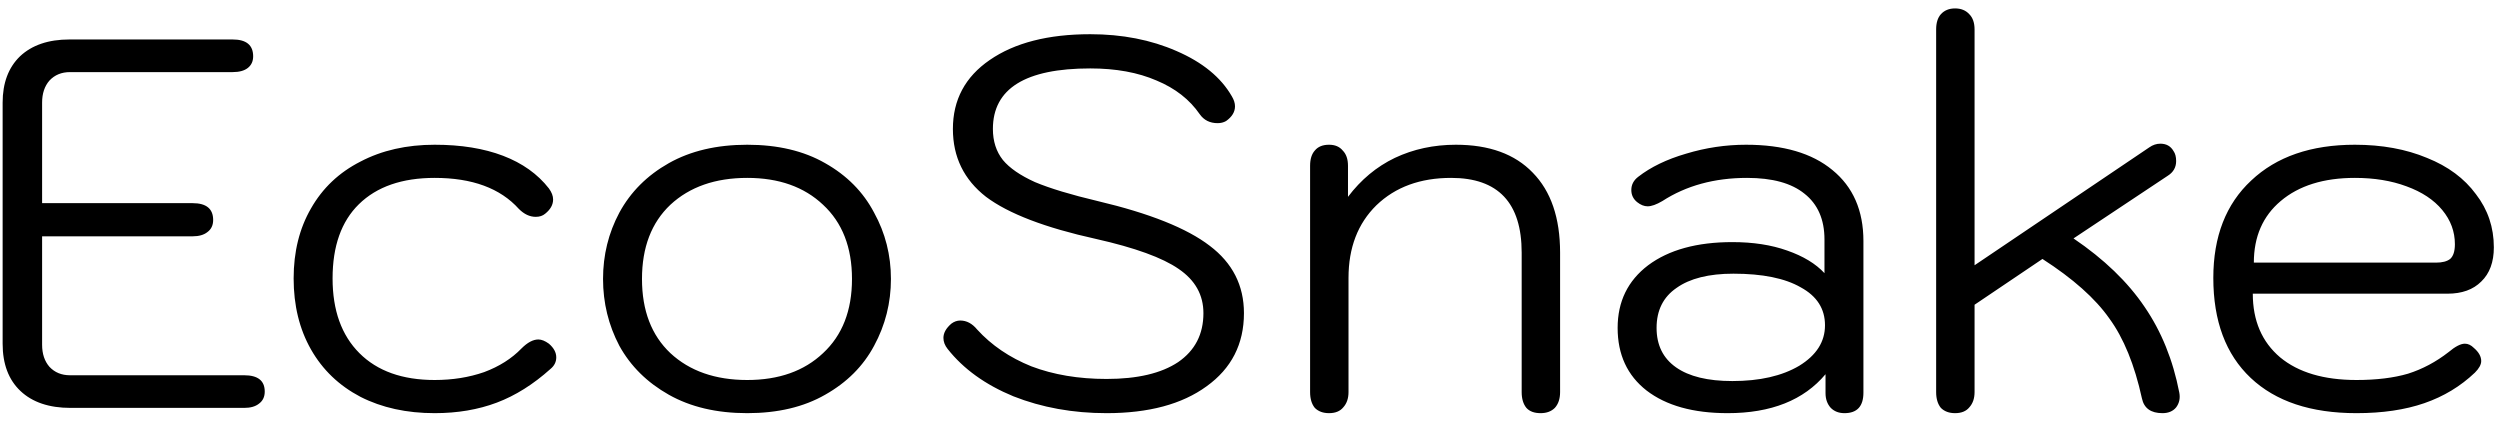 <svg width="190" height="32" viewBox="0 0 190 32" fill="none" xmlns="http://www.w3.org/2000/svg">
<path d="M5.36 31C3.733 31 2.467 30.573 1.56 29.72C0.653 28.867 0.2 27.667 0.2 26.12V7.8C0.2 6.307 0.64 5.133 1.52 4.28C2.427 3.427 3.68 3 5.28 3H17.68C18.72 3 19.24 3.427 19.24 4.28C19.24 4.653 19.107 4.947 18.84 5.16C18.573 5.373 18.187 5.48 17.68 5.48H5.32C4.68 5.48 4.16 5.693 3.76 6.12C3.387 6.547 3.2 7.107 3.2 7.8V15.44H14.64C15.68 15.44 16.2 15.867 16.2 16.72C16.2 17.12 16.053 17.427 15.76 17.64C15.493 17.853 15.12 17.96 14.64 17.96H3.2V26.2C3.2 26.893 3.387 27.453 3.76 27.88C4.16 28.307 4.68 28.52 5.32 28.52H18.56C19.6 28.52 20.12 28.933 20.12 29.76C20.12 30.16 19.973 30.467 19.68 30.68C19.413 30.893 19.04 31 18.56 31H5.36ZM33.036 31.4C30.902 31.4 29.022 30.987 27.396 30.16C25.769 29.307 24.516 28.107 23.636 26.56C22.756 25.013 22.316 23.213 22.316 21.16C22.316 19.133 22.756 17.36 23.636 15.84C24.516 14.293 25.769 13.107 27.396 12.28C29.022 11.427 30.902 11 33.036 11C35.036 11 36.769 11.28 38.236 11.84C39.702 12.4 40.862 13.227 41.716 14.32C41.929 14.613 42.036 14.893 42.036 15.16C42.036 15.56 41.836 15.92 41.436 16.24C41.249 16.4 41.009 16.48 40.716 16.48C40.262 16.48 39.836 16.28 39.436 15.88C38.022 14.307 35.889 13.52 33.036 13.52C30.556 13.52 28.636 14.187 27.276 15.52C25.942 16.827 25.276 18.707 25.276 21.16C25.276 23.587 25.956 25.48 27.316 26.84C28.676 28.2 30.582 28.88 33.036 28.88C34.396 28.88 35.649 28.68 36.796 28.28C37.942 27.853 38.889 27.253 39.636 26.48C40.089 26.027 40.516 25.8 40.916 25.8C41.156 25.8 41.422 25.907 41.716 26.12C42.089 26.44 42.276 26.787 42.276 27.16C42.276 27.507 42.129 27.8 41.836 28.04C40.529 29.213 39.169 30.067 37.756 30.6C36.342 31.133 34.769 31.4 33.036 31.4ZM56.791 31.4C54.471 31.4 52.485 30.933 50.831 30C49.178 29.067 47.925 27.827 47.071 26.28C46.245 24.707 45.831 23.013 45.831 21.2C45.831 19.387 46.245 17.707 47.071 16.16C47.925 14.587 49.178 13.333 50.831 12.4C52.485 11.467 54.471 11 56.791 11C59.111 11 61.085 11.467 62.711 12.4C64.365 13.333 65.605 14.587 66.431 16.16C67.285 17.707 67.711 19.387 67.711 21.2C67.711 23.013 67.285 24.707 66.431 26.28C65.605 27.827 64.365 29.067 62.711 30C61.085 30.933 59.111 31.4 56.791 31.4ZM56.791 28.88C59.191 28.88 61.111 28.2 62.551 26.84C64.018 25.48 64.751 23.6 64.751 21.2C64.751 18.8 64.018 16.92 62.551 15.56C61.111 14.2 59.191 13.52 56.791 13.52C54.365 13.52 52.418 14.2 50.951 15.56C49.511 16.92 48.791 18.8 48.791 21.2C48.791 23.6 49.511 25.48 50.951 26.84C52.418 28.2 54.365 28.88 56.791 28.88ZM84.1 31.4C81.54 31.4 79.18 30.973 77.02 30.12C74.887 29.24 73.22 28.04 72.02 26.52C71.807 26.253 71.7 25.973 71.7 25.68C71.7 25.307 71.9 24.947 72.3 24.6C72.513 24.44 72.74 24.36 72.98 24.36C73.46 24.36 73.887 24.587 74.26 25.04C75.353 26.24 76.727 27.173 78.38 27.84C80.06 28.48 81.967 28.8 84.1 28.8C86.447 28.8 88.26 28.373 89.54 27.52C90.82 26.64 91.46 25.4 91.46 23.8C91.46 22.413 90.833 21.293 89.58 20.44C88.353 19.587 86.26 18.827 83.3 18.16C79.433 17.307 76.647 16.24 74.94 14.96C73.26 13.653 72.42 11.933 72.42 9.8C72.42 7.587 73.353 5.84 75.22 4.56C77.113 3.253 79.66 2.6 82.86 2.6C85.287 2.6 87.473 3.027 89.42 3.88C91.393 4.733 92.793 5.88 93.62 7.32C93.78 7.587 93.86 7.84 93.86 8.08C93.86 8.507 93.633 8.88 93.18 9.2C92.993 9.307 92.78 9.36 92.54 9.36C91.953 9.36 91.5 9.133 91.18 8.68C90.407 7.56 89.313 6.707 87.9 6.12C86.487 5.507 84.807 5.2 82.86 5.2C77.927 5.2 75.46 6.733 75.46 9.8C75.46 10.733 75.713 11.52 76.22 12.16C76.727 12.773 77.54 13.333 78.66 13.84C79.807 14.32 81.393 14.8 83.42 15.28C87.367 16.213 90.207 17.347 91.94 18.68C93.673 19.987 94.54 21.693 94.54 23.8C94.54 26.147 93.593 28 91.7 29.36C89.833 30.72 87.3 31.4 84.1 31.4ZM101.007 31.4C100.553 31.4 100.193 31.267 99.927 31C99.687 30.707 99.567 30.307 99.567 29.8V12.6C99.567 12.093 99.687 11.707 99.927 11.44C100.167 11.147 100.527 11 101.007 11C101.46 11 101.807 11.147 102.047 11.44C102.313 11.707 102.447 12.093 102.447 12.6V14.96C103.433 13.653 104.62 12.667 106.007 12C107.42 11.333 108.967 11 110.647 11C113.18 11 115.127 11.707 116.487 13.12C117.873 14.533 118.567 16.56 118.567 19.2V29.8C118.567 30.307 118.433 30.707 118.167 31C117.9 31.267 117.54 31.4 117.087 31.4C116.607 31.4 116.247 31.267 116.007 31C115.767 30.707 115.647 30.307 115.647 29.8V19.2C115.647 15.413 113.86 13.52 110.287 13.52C107.94 13.52 106.047 14.213 104.607 15.6C103.193 16.987 102.487 18.827 102.487 21.12V29.8C102.487 30.28 102.353 30.667 102.087 30.96C101.847 31.253 101.487 31.4 101.007 31.4ZM131.3 31.4C128.686 31.4 126.633 30.827 125.14 29.68C123.673 28.533 122.94 26.947 122.94 24.92C122.94 22.92 123.713 21.333 125.26 20.16C126.833 18.987 128.966 18.4 131.66 18.4C133.233 18.4 134.62 18.613 135.82 19.04C137.046 19.467 137.993 20.04 138.66 20.76V18.2C138.66 16.68 138.153 15.52 137.14 14.72C136.153 13.92 134.7 13.52 132.78 13.52C130.3 13.52 128.153 14.107 126.34 15.28C125.886 15.547 125.513 15.68 125.22 15.68C124.953 15.68 124.686 15.573 124.42 15.36C124.126 15.12 123.98 14.813 123.98 14.44C123.98 14.04 124.153 13.707 124.5 13.44C125.46 12.693 126.673 12.107 128.14 11.68C129.633 11.227 131.153 11 132.7 11C135.526 11 137.713 11.64 139.26 12.92C140.833 14.2 141.62 16 141.62 18.32V29.84C141.62 30.88 141.14 31.4 140.18 31.4C139.753 31.4 139.406 31.267 139.14 31C138.873 30.707 138.74 30.333 138.74 29.88V28.44C137.086 30.413 134.606 31.4 131.3 31.4ZM131.66 28.96C133.74 28.96 135.433 28.573 136.74 27.8C138.046 27 138.7 25.973 138.7 24.72C138.7 23.467 138.086 22.507 136.86 21.84C135.66 21.147 133.953 20.8 131.74 20.8C129.873 20.8 128.433 21.16 127.42 21.88C126.406 22.573 125.9 23.587 125.9 24.92C125.9 26.227 126.393 27.227 127.38 27.92C128.366 28.613 129.793 28.96 131.66 28.96ZM148.587 31.4C148.133 31.4 147.773 31.267 147.507 31C147.267 30.707 147.147 30.307 147.147 29.8V2.24C147.147 1.733 147.267 1.347 147.507 1.08C147.773 0.787 148.133 0.64 148.587 0.64C149.04 0.64 149.4 0.787 149.667 1.08C149.933 1.347 150.067 1.733 150.067 2.24V20.16L163.347 11.2C163.613 11.013 163.893 10.92 164.187 10.92C164.64 10.92 164.973 11.107 165.187 11.48C165.32 11.667 165.387 11.92 165.387 12.24C165.387 12.72 165.173 13.093 164.747 13.36L157.587 18.12C159.907 19.693 161.707 21.427 162.987 23.32C164.267 25.187 165.147 27.36 165.627 29.84C165.707 30.267 165.627 30.64 165.387 30.96C165.147 31.253 164.8 31.4 164.347 31.4C163.467 31.4 162.947 31.027 162.787 30.28C162.227 27.72 161.4 25.693 160.307 24.2C159.24 22.68 157.547 21.173 155.227 19.68L150.067 23.16V29.8C150.067 30.28 149.933 30.667 149.667 30.96C149.427 31.253 149.067 31.4 148.587 31.4ZM179.092 31.4C175.626 31.4 172.946 30.507 171.052 28.72C169.159 26.933 168.212 24.4 168.212 21.12C168.212 17.973 169.172 15.507 171.092 13.72C173.012 11.907 175.639 11 178.972 11C181.026 11 182.852 11.333 184.452 12C186.052 12.64 187.292 13.56 188.172 14.76C189.079 15.933 189.532 17.28 189.532 18.8C189.532 19.92 189.212 20.787 188.572 21.4C187.959 22.013 187.106 22.32 186.012 22.32H171.212C171.212 24.373 171.906 25.987 173.292 27.16C174.679 28.307 176.612 28.88 179.092 28.88C180.612 28.88 181.919 28.72 183.012 28.4C184.106 28.053 185.132 27.507 186.092 26.76C186.599 26.333 187.012 26.12 187.332 26.12C187.572 26.12 187.799 26.227 188.012 26.44C188.386 26.76 188.572 27.093 188.572 27.44C188.572 27.707 188.412 28 188.092 28.32C186.999 29.36 185.719 30.133 184.252 30.64C182.786 31.147 181.066 31.4 179.092 31.4ZM185.132 19.96C185.612 19.96 185.972 19.867 186.212 19.68C186.452 19.467 186.572 19.093 186.572 18.56C186.572 17.6 186.252 16.733 185.612 15.96C184.972 15.187 184.066 14.587 182.892 14.16C181.746 13.733 180.439 13.52 178.972 13.52C176.599 13.52 174.719 14.107 173.332 15.28C171.972 16.427 171.292 17.987 171.292 19.96H185.132Z" fill="black"/>
</svg>
